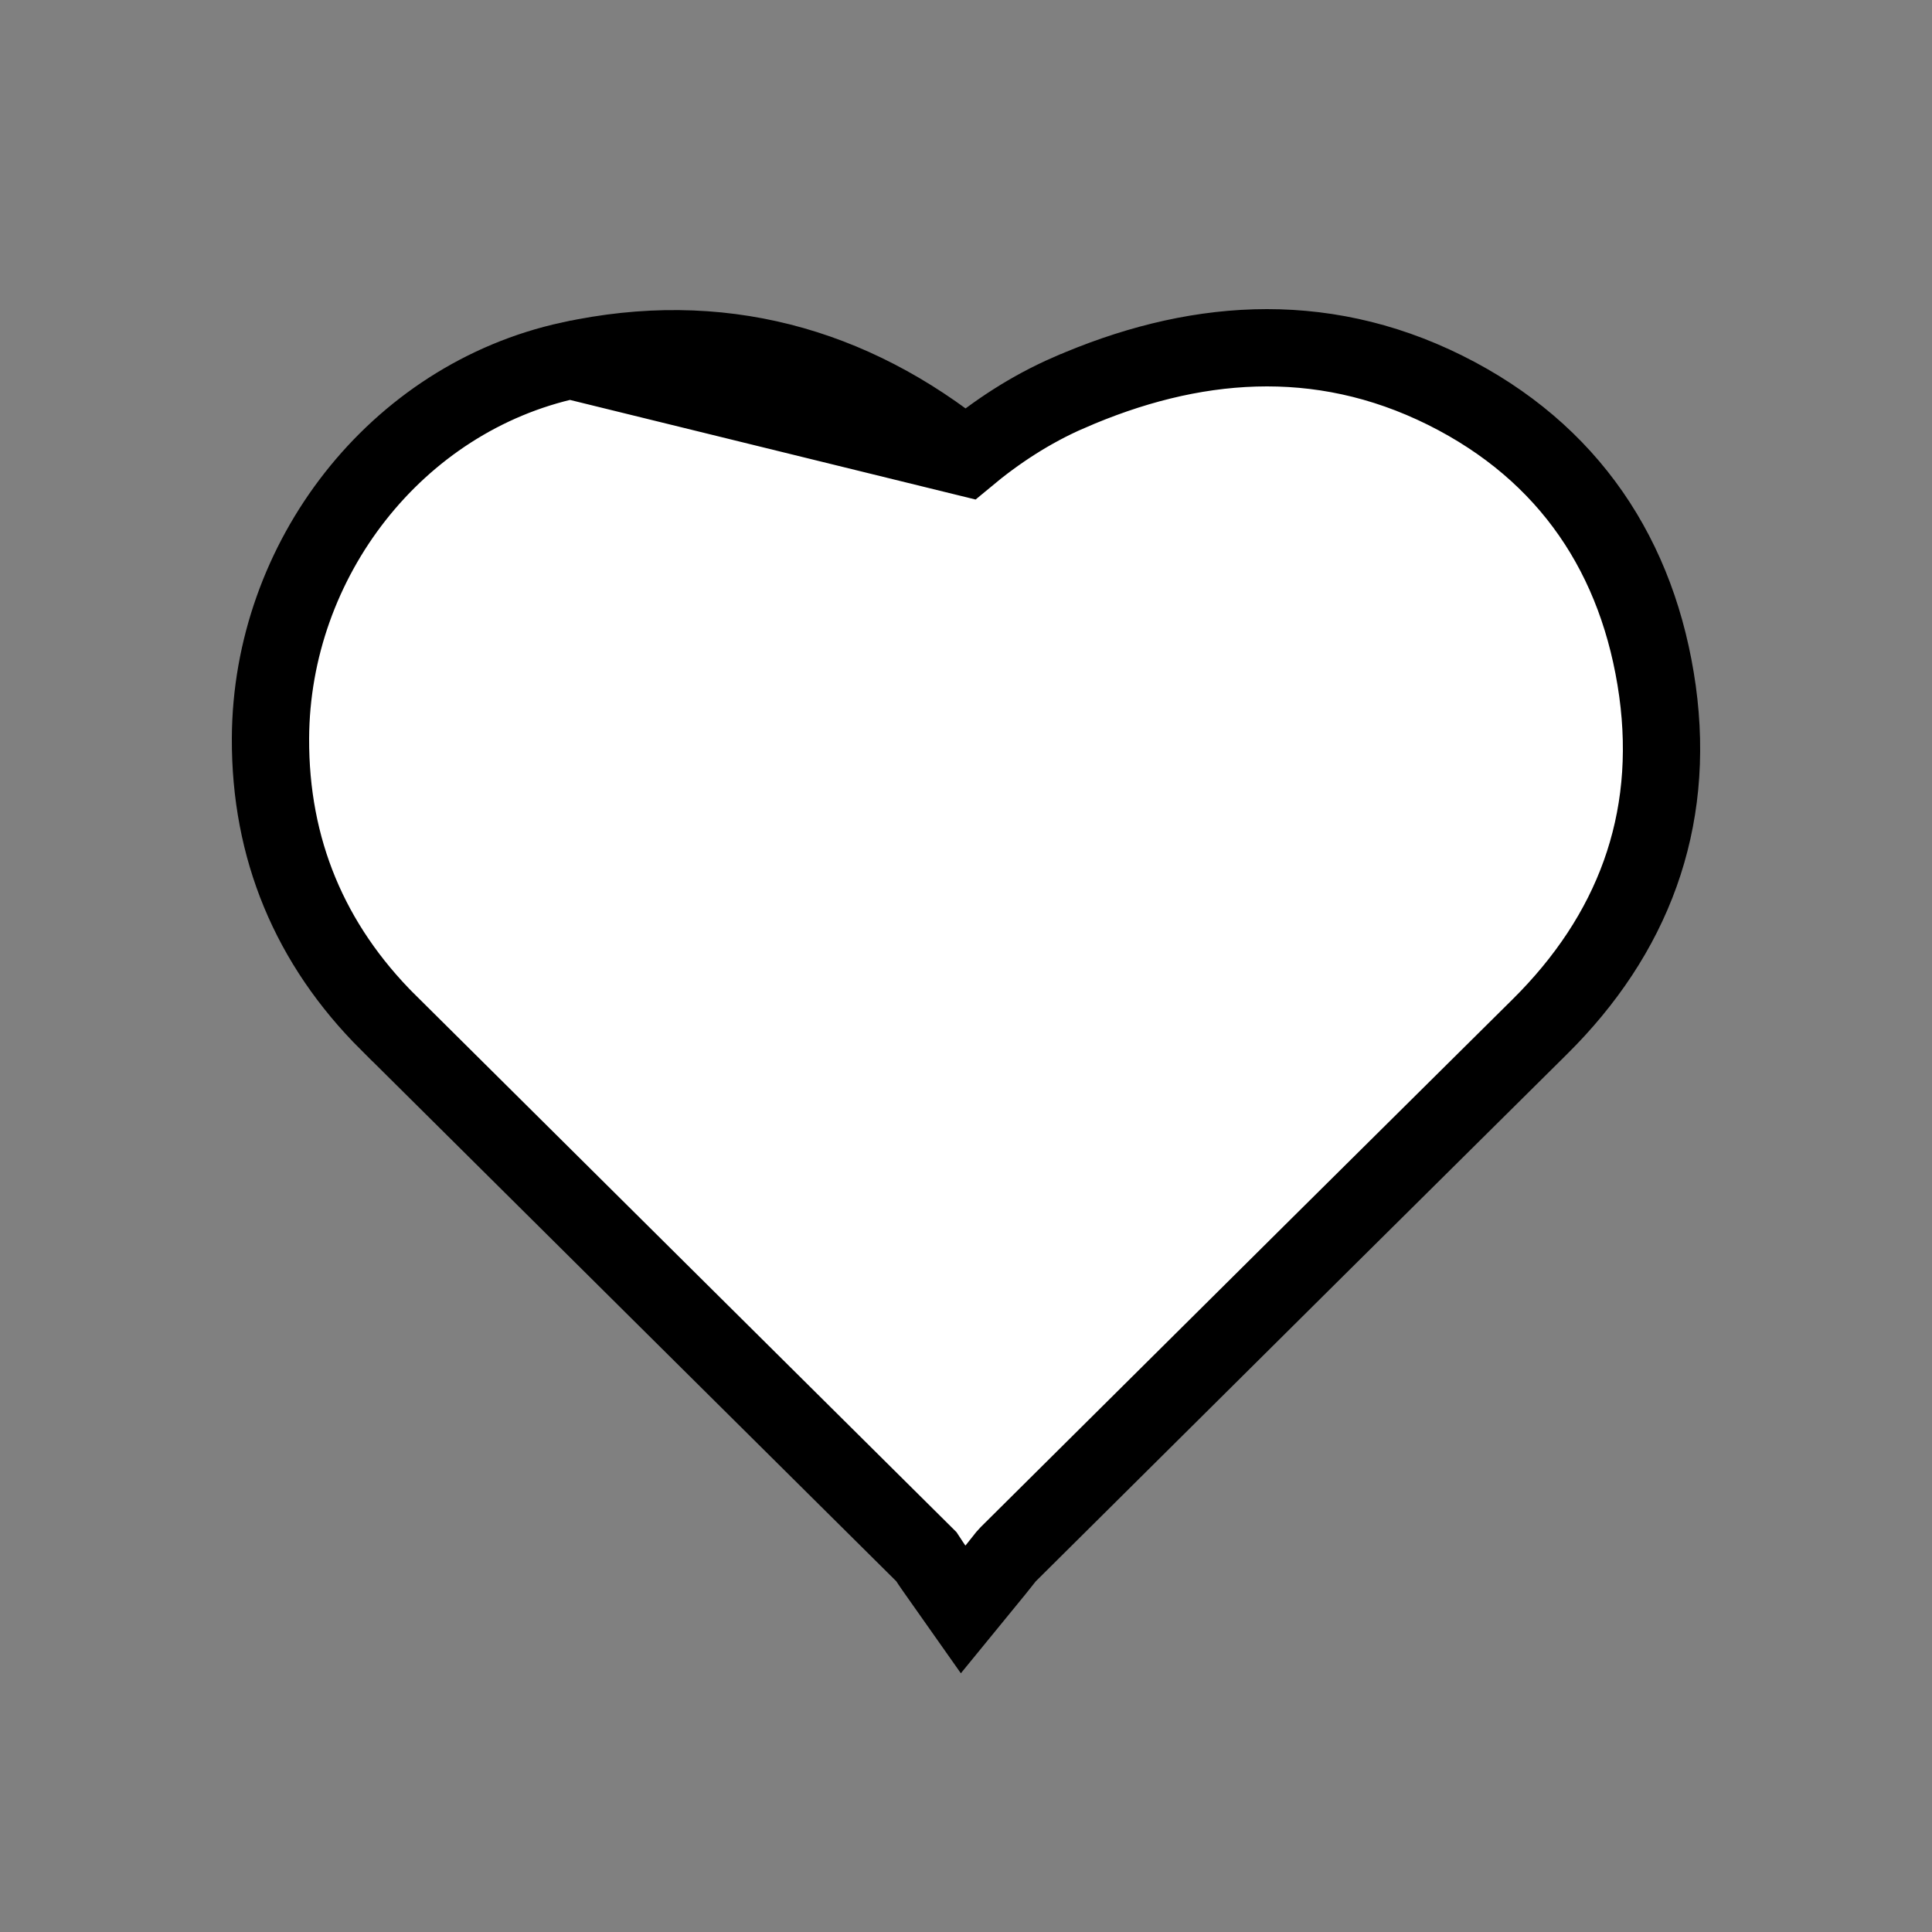 <svg width="25" height="25" viewBox="0 0 25 25" fill="none" xmlns="http://www.w3.org/2000/svg">
<rect x="0" y="0" width="25" height="25" fill="#808080" stroke="none"/>
<path d="M12.498 5.918C12.895 5.587 13.335 5.297 13.831 5.081L13.832 5.081C15.404 4.394 17.062 4.235 18.701 5.05L18.701 5.05C20.307 5.85 21.207 7.213 21.448 8.943L21.448 8.943C21.681 10.641 21.125 12.098 19.924 13.287L19.924 13.287C18.01 15.182 16.1 17.079 14.189 18.977C13.807 19.356 13.426 19.735 13.044 20.114L13.044 20.114C13.024 20.134 13.013 20.148 12.986 20.183C12.965 20.21 12.933 20.25 12.88 20.316L12.463 20.826L12.084 20.288C12.053 20.245 12.024 20.199 12.007 20.173C12.003 20.166 12 20.161 11.997 20.157C11.994 20.152 11.991 20.148 11.989 20.145C10.83 18.994 9.671 17.844 8.512 16.694C7.349 15.54 6.187 14.386 5.025 13.232L5.024 13.232C4.008 12.219 3.494 10.983 3.5 9.553L3.5 9.553C3.51 7.244 5.121 5.15 7.379 4.661L12.498 5.918ZM12.498 5.918C11.02 4.721 9.3 4.243 7.38 4.661L12.498 5.918Z" fill="white" stroke="black"/>
</svg>
